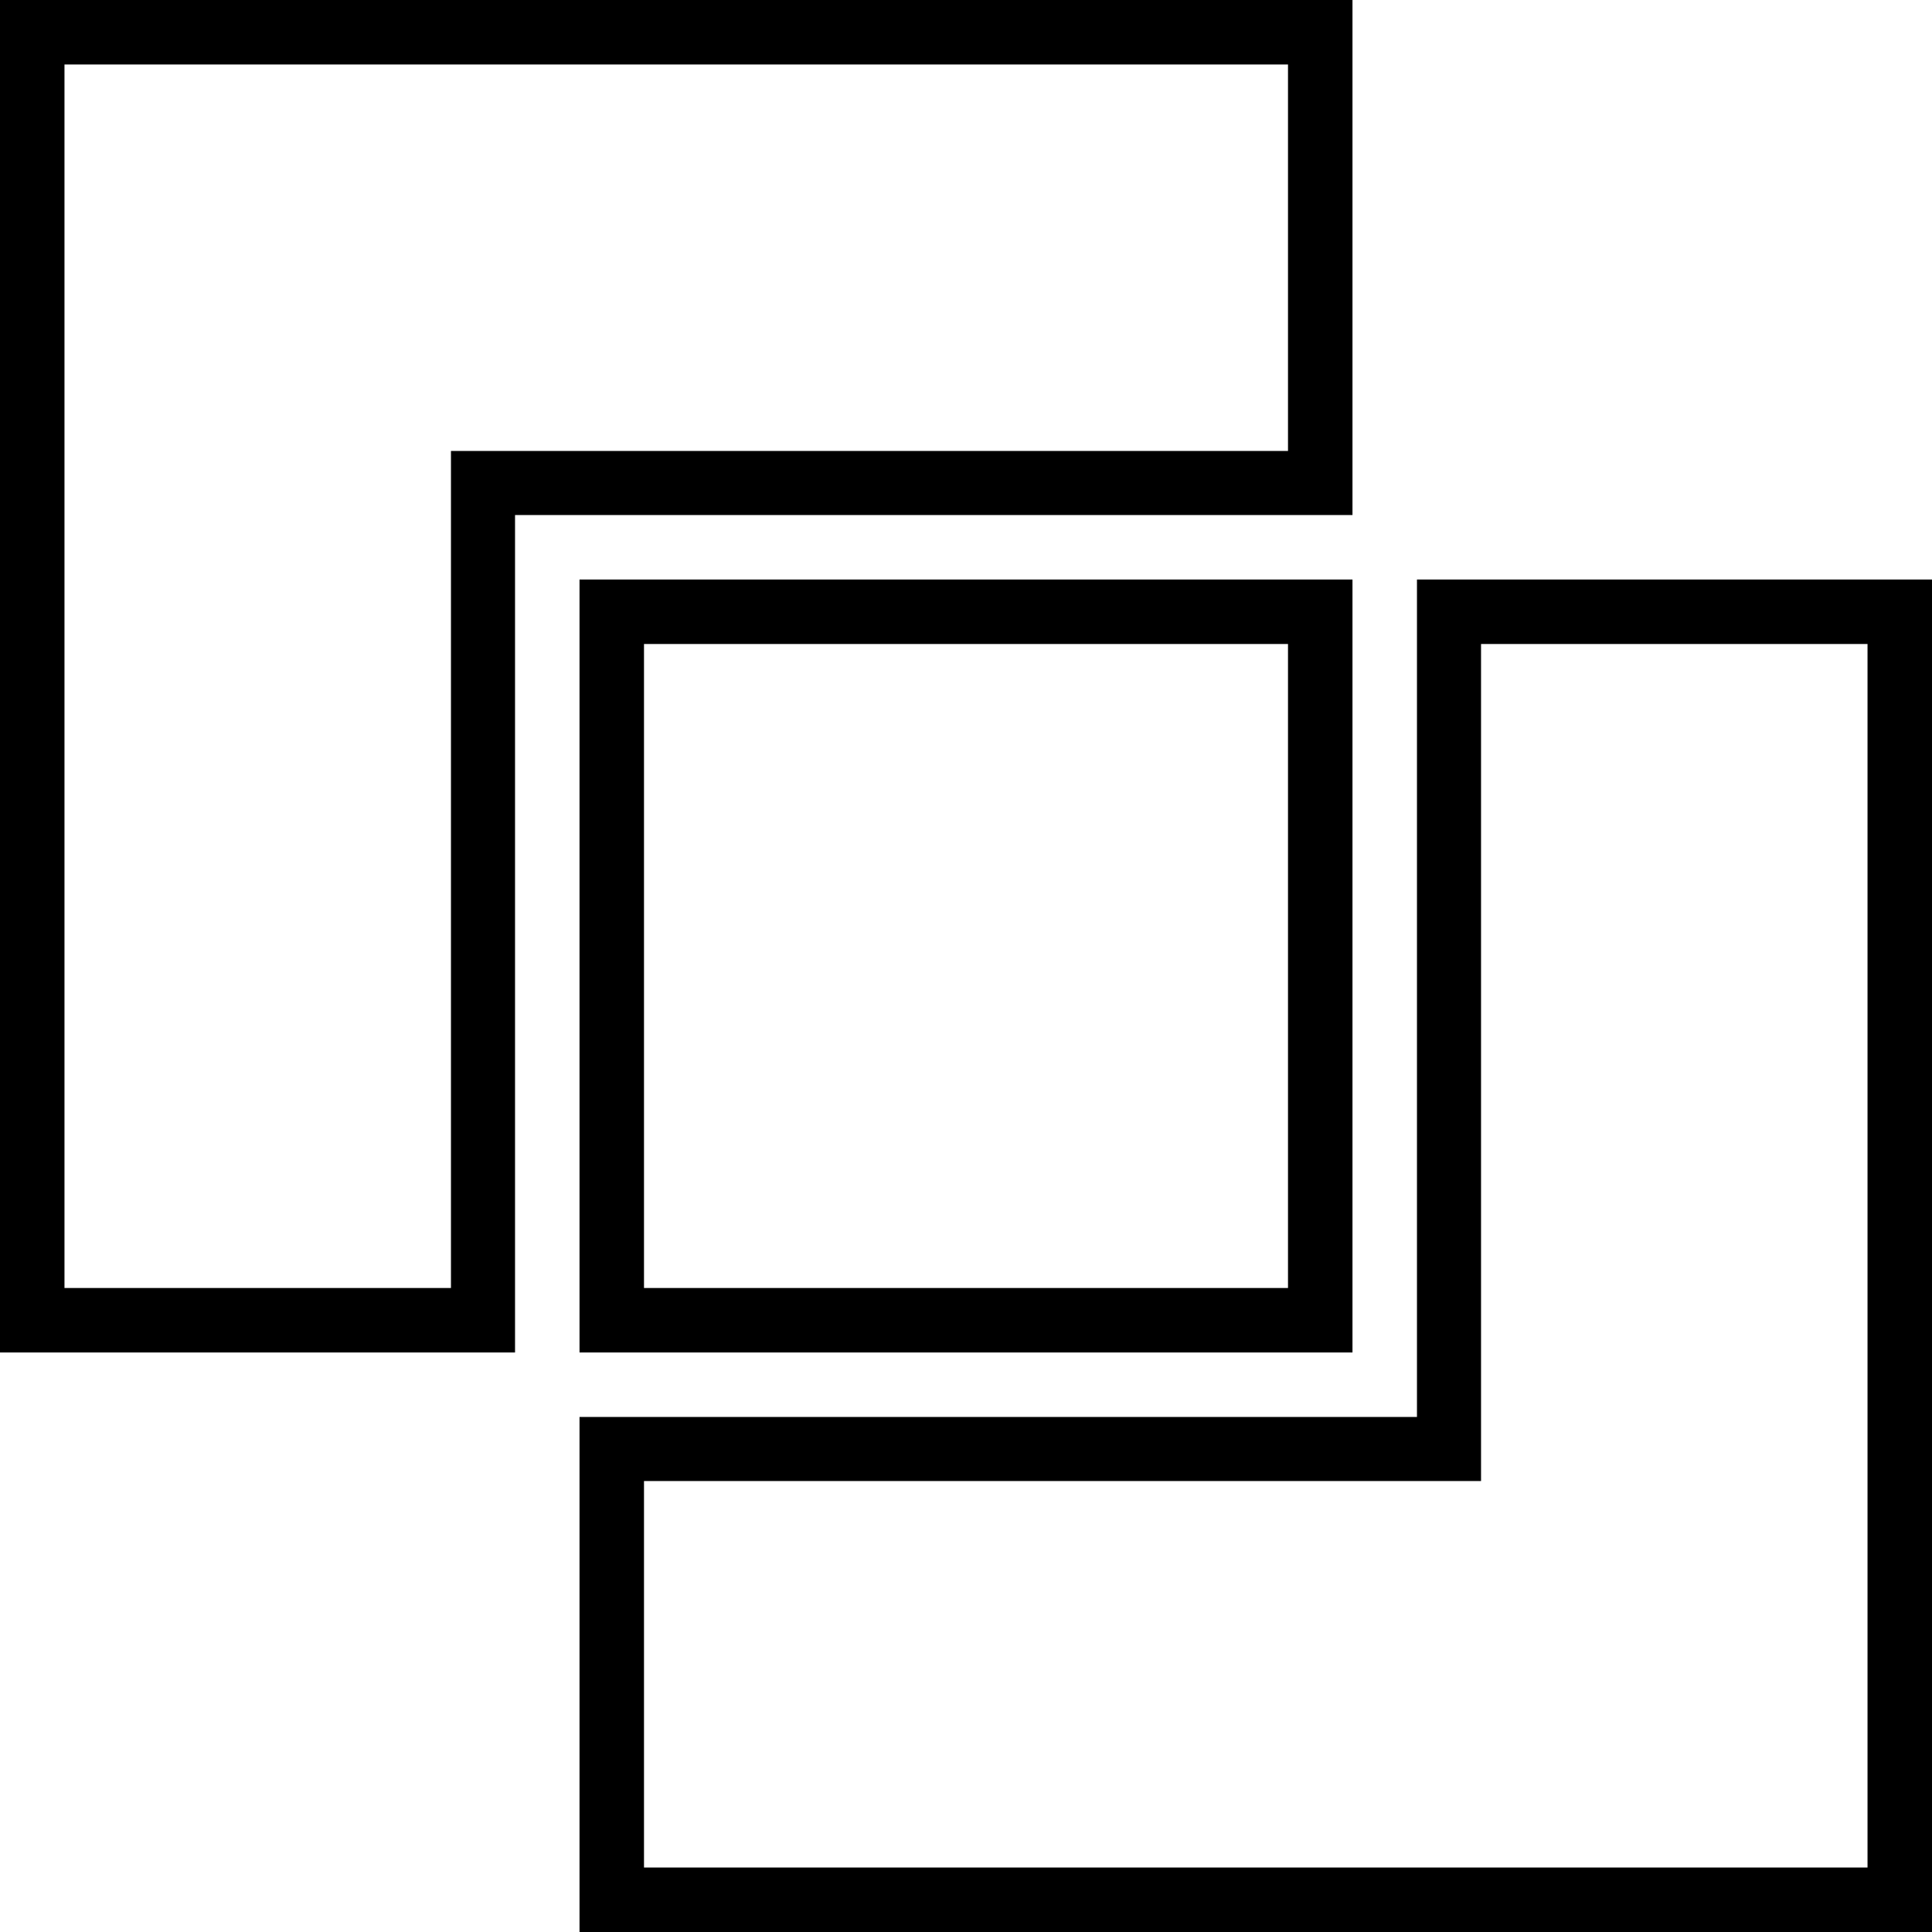 <svg xmlns="http://www.w3.org/2000/svg" width="32" height="32" viewBox="0 0 24 24">
    <path d="M16.801 0L0 0 0 16.801 6.398 16.801 6.398 6.398 16.801 6.398zM16 5.602L5.602 5.602 5.602 16 .801 16 .801.801 16 .801zM17.602 7.199L17.602 17.602 7.199 17.602 7.199 24 24 24 24 7.199zM23.199 23.199L8 23.199 8 18.398 18.398 18.398 18.398 8 23.199 8zM23.199 23.199"/>
    <path d="M 16.801 16.801 L 16.801 7.199 L 7.199 7.199 L 7.199 16.801 Z M 8 8 L 16 8 L 16 16 L 8 16 Z M 8 8"/>
</svg>

